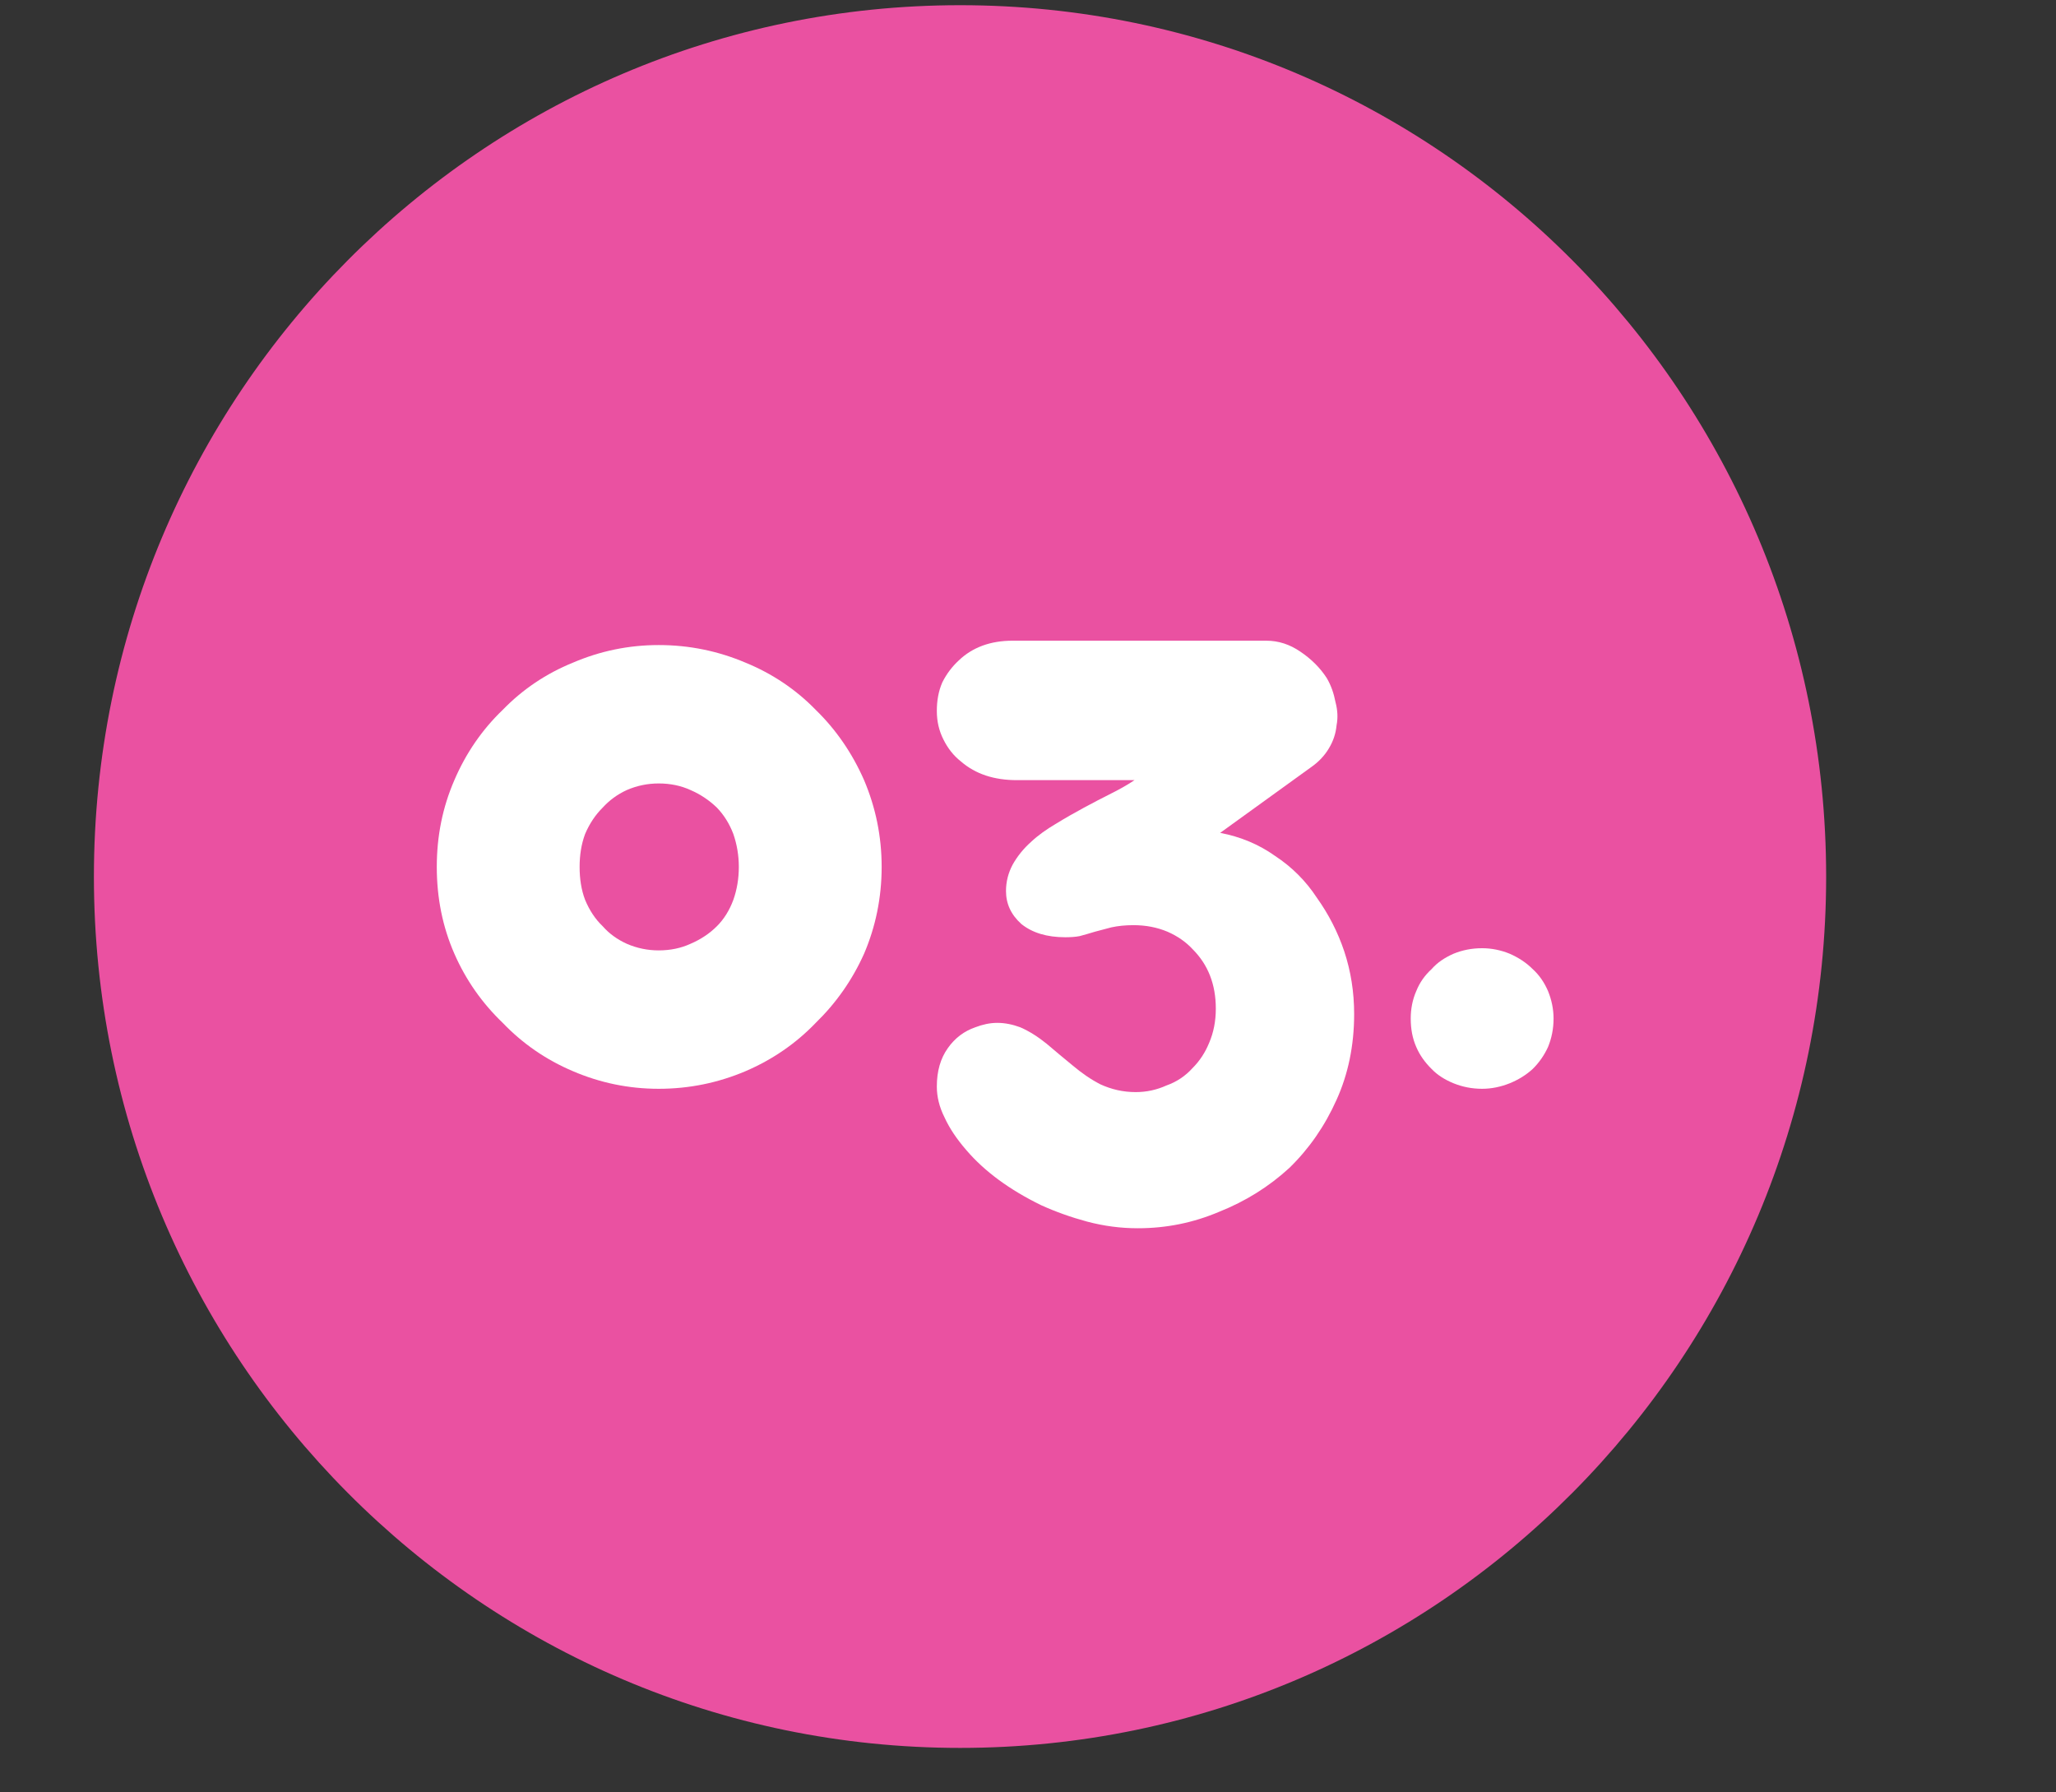 <svg xmlns="http://www.w3.org/2000/svg" xmlns:xlink="http://www.w3.org/1999/xlink" width="39" zoomAndPan="magnify" viewBox="0 0 29.25 25.5" height="34" preserveAspectRatio="xMidYMid meet" version="1.2"><rect x="0" y="0" width="29.25" height="25.5" fill="#333333" stroke="none"/><defs><clipPath id="5123b6f2e3"><path d="M 1.336 0.074 L 25.98 0.074 L 25.98 24.914 L 1.336 24.914 Z M 1.336 0.074 "/></clipPath><clipPath id="c8c655719e"><path d="M 13.66 0.074 C 6.852 0.074 1.336 5.625 1.336 12.473 C 1.336 19.316 6.852 24.867 13.66 24.867 C 20.465 24.867 25.98 19.316 25.98 12.473 C 25.98 5.625 20.465 0.074 13.66 0.074 Z M 13.66 0.074 "/></clipPath></defs><g id="096bb145a4"><g clip-rule="nonzero" clip-path="url(#5123b6f2e3)"><g clip-rule="nonzero" clip-path="url(#c8c655719e)"><path style=" stroke:none;fill-rule:nonzero;fill:#ea51a1;fill-opacity:1;" d="M 1.336 0.074 L 25.98 0.074 L 25.98 24.914 L 1.336 24.914 Z M 1.336 0.074 "/></g></g><g style="fill:#ffffff;fill-opacity:1;"><g transform="translate(5.855, 15.396)"><path style="stroke:none" d="M 0.359 -3.062 C 0.359 -3.5 0.441 -3.91 0.609 -4.297 C 0.773 -4.68 1.004 -5.016 1.297 -5.297 C 1.578 -5.586 1.91 -5.812 2.297 -5.969 C 2.68 -6.133 3.086 -6.219 3.516 -6.219 C 3.953 -6.219 4.363 -6.133 4.75 -5.969 C 5.133 -5.812 5.469 -5.586 5.75 -5.297 C 6.039 -5.016 6.27 -4.68 6.438 -4.297 C 6.602 -3.91 6.688 -3.5 6.688 -3.062 C 6.688 -2.625 6.602 -2.211 6.438 -1.828 C 6.27 -1.453 6.039 -1.125 5.75 -0.844 C 5.469 -0.551 5.133 -0.32 4.75 -0.156 C 4.363 0.008 3.953 0.094 3.516 0.094 C 3.086 0.094 2.68 0.008 2.297 -0.156 C 1.91 -0.32 1.578 -0.551 1.297 -0.844 C 1.004 -1.125 0.773 -1.453 0.609 -1.828 C 0.441 -2.211 0.359 -2.625 0.359 -3.062 Z M 2.391 -3.062 C 2.391 -2.895 2.414 -2.738 2.469 -2.594 C 2.531 -2.445 2.613 -2.32 2.719 -2.219 C 2.812 -2.113 2.926 -2.031 3.062 -1.969 C 3.207 -1.906 3.359 -1.875 3.516 -1.875 C 3.68 -1.875 3.832 -1.906 3.969 -1.969 C 4.113 -2.031 4.238 -2.113 4.344 -2.219 C 4.445 -2.32 4.523 -2.445 4.578 -2.594 C 4.629 -2.738 4.656 -2.895 4.656 -3.062 C 4.656 -3.227 4.629 -3.383 4.578 -3.531 C 4.523 -3.676 4.445 -3.801 4.344 -3.906 C 4.238 -4.008 4.113 -4.094 3.969 -4.156 C 3.832 -4.219 3.68 -4.25 3.516 -4.25 C 3.359 -4.25 3.207 -4.219 3.062 -4.156 C 2.926 -4.094 2.812 -4.008 2.719 -3.906 C 2.613 -3.801 2.531 -3.676 2.469 -3.531 C 2.414 -3.383 2.391 -3.227 2.391 -3.062 Z M 2.391 -3.062 "/></g></g><g style="fill:#ffffff;fill-opacity:1;"><g transform="translate(12.906, 15.396)"><path style="stroke:none" d="M 5.828 -2.625 C 5.992 -2.395 6.125 -2.141 6.219 -1.859 C 6.312 -1.578 6.359 -1.281 6.359 -0.969 C 6.359 -0.52 6.273 -0.113 6.109 0.25 C 5.941 0.625 5.719 0.945 5.438 1.219 C 5.145 1.488 4.812 1.695 4.438 1.844 C 4.07 2 3.688 2.078 3.281 2.078 C 3.039 2.078 2.801 2.047 2.562 1.984 C 2.332 1.922 2.113 1.844 1.906 1.75 C 1.457 1.531 1.102 1.27 0.844 0.969 C 0.707 0.812 0.602 0.656 0.531 0.5 C 0.457 0.352 0.422 0.207 0.422 0.062 C 0.422 -0.156 0.473 -0.336 0.578 -0.484 C 0.68 -0.629 0.812 -0.727 0.969 -0.781 C 1.07 -0.82 1.176 -0.844 1.281 -0.844 C 1.395 -0.844 1.504 -0.82 1.609 -0.781 C 1.734 -0.727 1.859 -0.648 1.984 -0.547 C 2.109 -0.441 2.234 -0.336 2.359 -0.234 C 2.484 -0.129 2.613 -0.039 2.75 0.031 C 2.906 0.102 3.07 0.141 3.25 0.141 C 3.406 0.141 3.551 0.109 3.688 0.047 C 3.832 -0.004 3.957 -0.086 4.062 -0.203 C 4.164 -0.305 4.242 -0.426 4.297 -0.562 C 4.359 -0.707 4.391 -0.867 4.391 -1.047 C 4.391 -1.391 4.281 -1.672 4.062 -1.891 C 3.969 -1.992 3.848 -2.078 3.703 -2.141 C 3.555 -2.203 3.395 -2.234 3.219 -2.234 C 3.102 -2.234 3 -2.223 2.906 -2.203 C 2.82 -2.18 2.742 -2.16 2.672 -2.141 C 2.598 -2.117 2.523 -2.098 2.453 -2.078 C 2.391 -2.066 2.32 -2.062 2.25 -2.062 C 1.988 -2.062 1.781 -2.125 1.625 -2.25 C 1.477 -2.383 1.406 -2.539 1.406 -2.719 C 1.406 -2.852 1.438 -2.977 1.5 -3.094 C 1.57 -3.219 1.66 -3.328 1.766 -3.422 C 1.867 -3.516 1.984 -3.598 2.109 -3.672 C 2.242 -3.754 2.379 -3.832 2.516 -3.906 C 2.648 -3.977 2.781 -4.047 2.906 -4.109 C 3.031 -4.172 3.141 -4.234 3.234 -4.297 L 1.562 -4.297 C 1.238 -4.297 0.973 -4.383 0.766 -4.562 C 0.66 -4.645 0.578 -4.75 0.516 -4.875 C 0.453 -5 0.422 -5.133 0.422 -5.281 C 0.422 -5.426 0.445 -5.562 0.5 -5.688 C 0.562 -5.812 0.641 -5.914 0.734 -6 C 0.93 -6.188 1.188 -6.281 1.5 -6.281 L 5.109 -6.281 C 5.285 -6.281 5.445 -6.227 5.594 -6.125 C 5.75 -6.02 5.875 -5.895 5.969 -5.75 C 6.031 -5.645 6.07 -5.531 6.094 -5.406 C 6.125 -5.289 6.129 -5.18 6.109 -5.078 C 6.098 -4.961 6.062 -4.852 6 -4.75 C 5.938 -4.645 5.852 -4.555 5.75 -4.484 L 4.453 -3.547 C 4.742 -3.492 5.004 -3.383 5.234 -3.219 C 5.473 -3.062 5.672 -2.863 5.828 -2.625 Z M 5.828 -2.625 "/></g></g><g style="fill:#ffffff;fill-opacity:1;"><g transform="translate(19.711, 15.396)"><path style="stroke:none" d="M 0.359 -0.906 C 0.359 -1.039 0.383 -1.172 0.438 -1.297 C 0.488 -1.422 0.562 -1.523 0.656 -1.609 C 0.738 -1.703 0.844 -1.773 0.969 -1.828 C 1.094 -1.879 1.227 -1.906 1.375 -1.906 C 1.508 -1.906 1.641 -1.879 1.766 -1.828 C 1.891 -1.773 2 -1.703 2.094 -1.609 C 2.188 -1.523 2.258 -1.422 2.312 -1.297 C 2.363 -1.172 2.391 -1.039 2.391 -0.906 C 2.391 -0.758 2.363 -0.625 2.312 -0.5 C 2.258 -0.383 2.188 -0.281 2.094 -0.188 C 2 -0.102 1.891 -0.035 1.766 0.016 C 1.641 0.066 1.508 0.094 1.375 0.094 C 1.227 0.094 1.094 0.066 0.969 0.016 C 0.844 -0.035 0.738 -0.102 0.656 -0.188 C 0.562 -0.281 0.488 -0.383 0.438 -0.5 C 0.383 -0.625 0.359 -0.758 0.359 -0.906 Z M 0.359 -0.906 "/></g></g></g></svg>